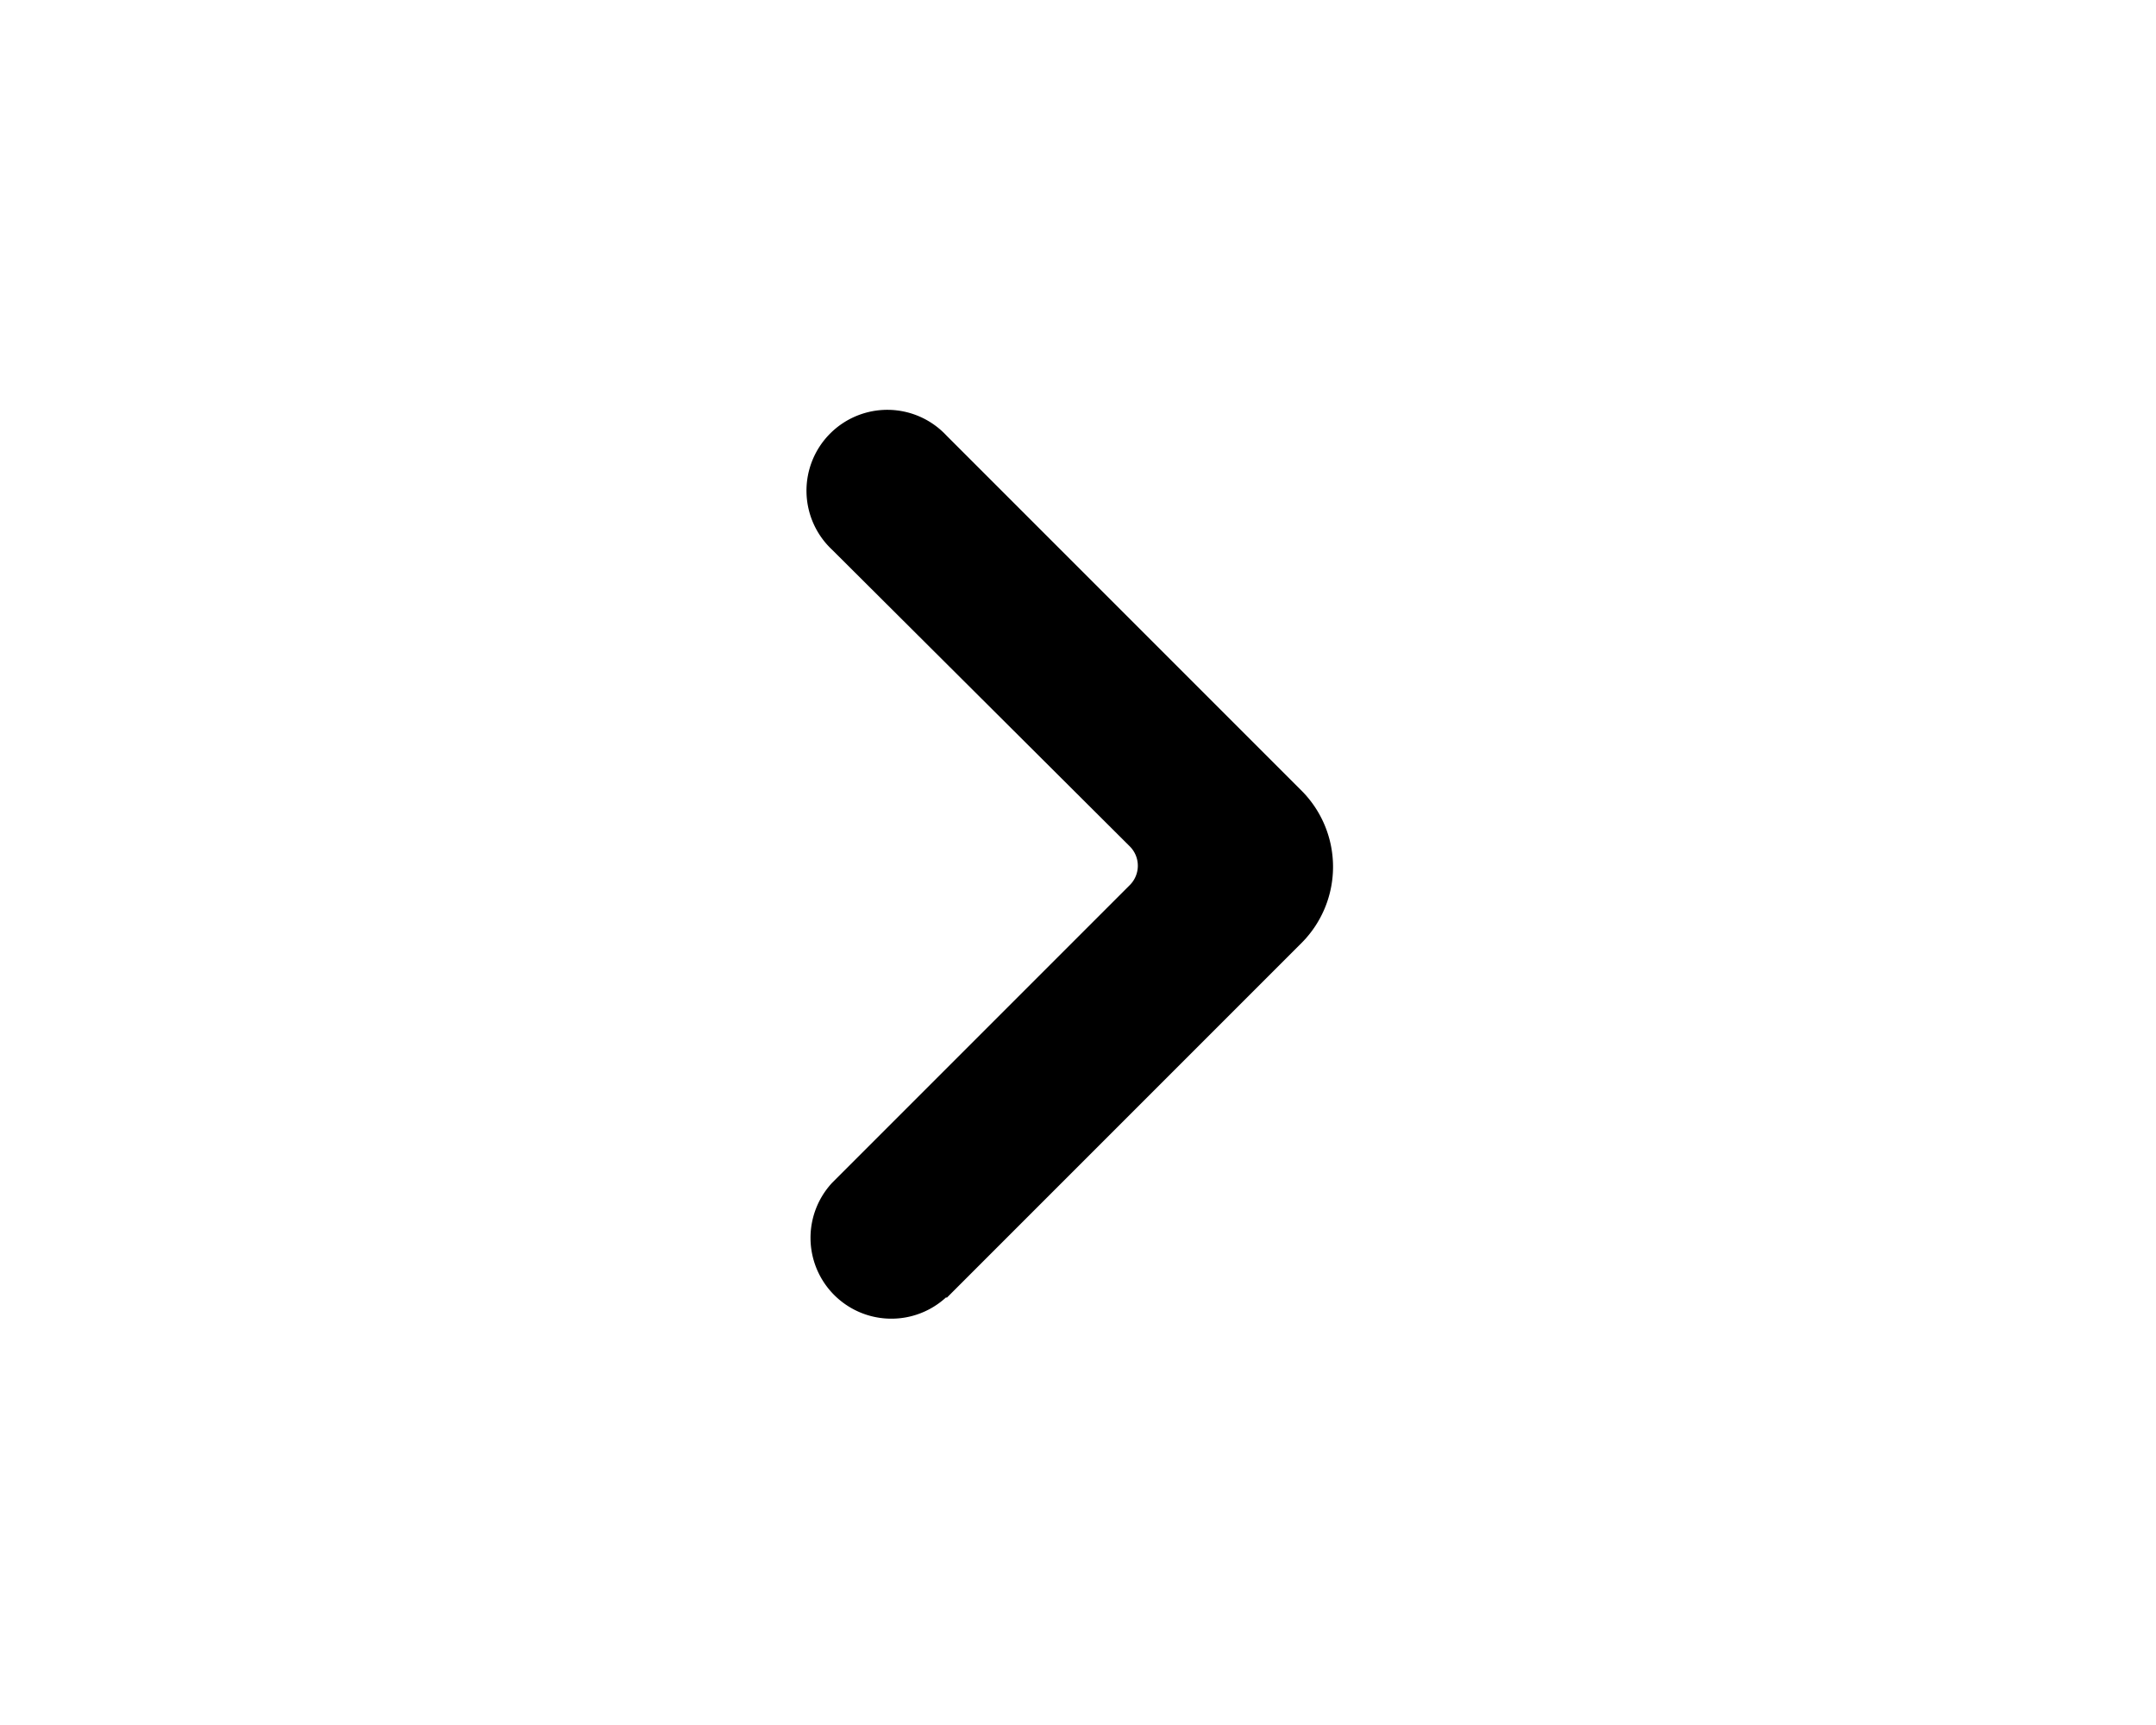 <svg xmlns="http://www.w3.org/2000/svg" viewBox="0 0 20 16" fill="currentColor"><path fill-rule="evenodd" d="M8.78 12.03a.75.75 0 0 1-1.06-1.06l2.76-2.76c.1-.1.1-.26 0-.36L7.72 5.1a.75.75 0 1 1 1.06-1.06l3.3 3.3a1 1 0 0 1 0 1.4l-3.3 3.3Z"/></svg>